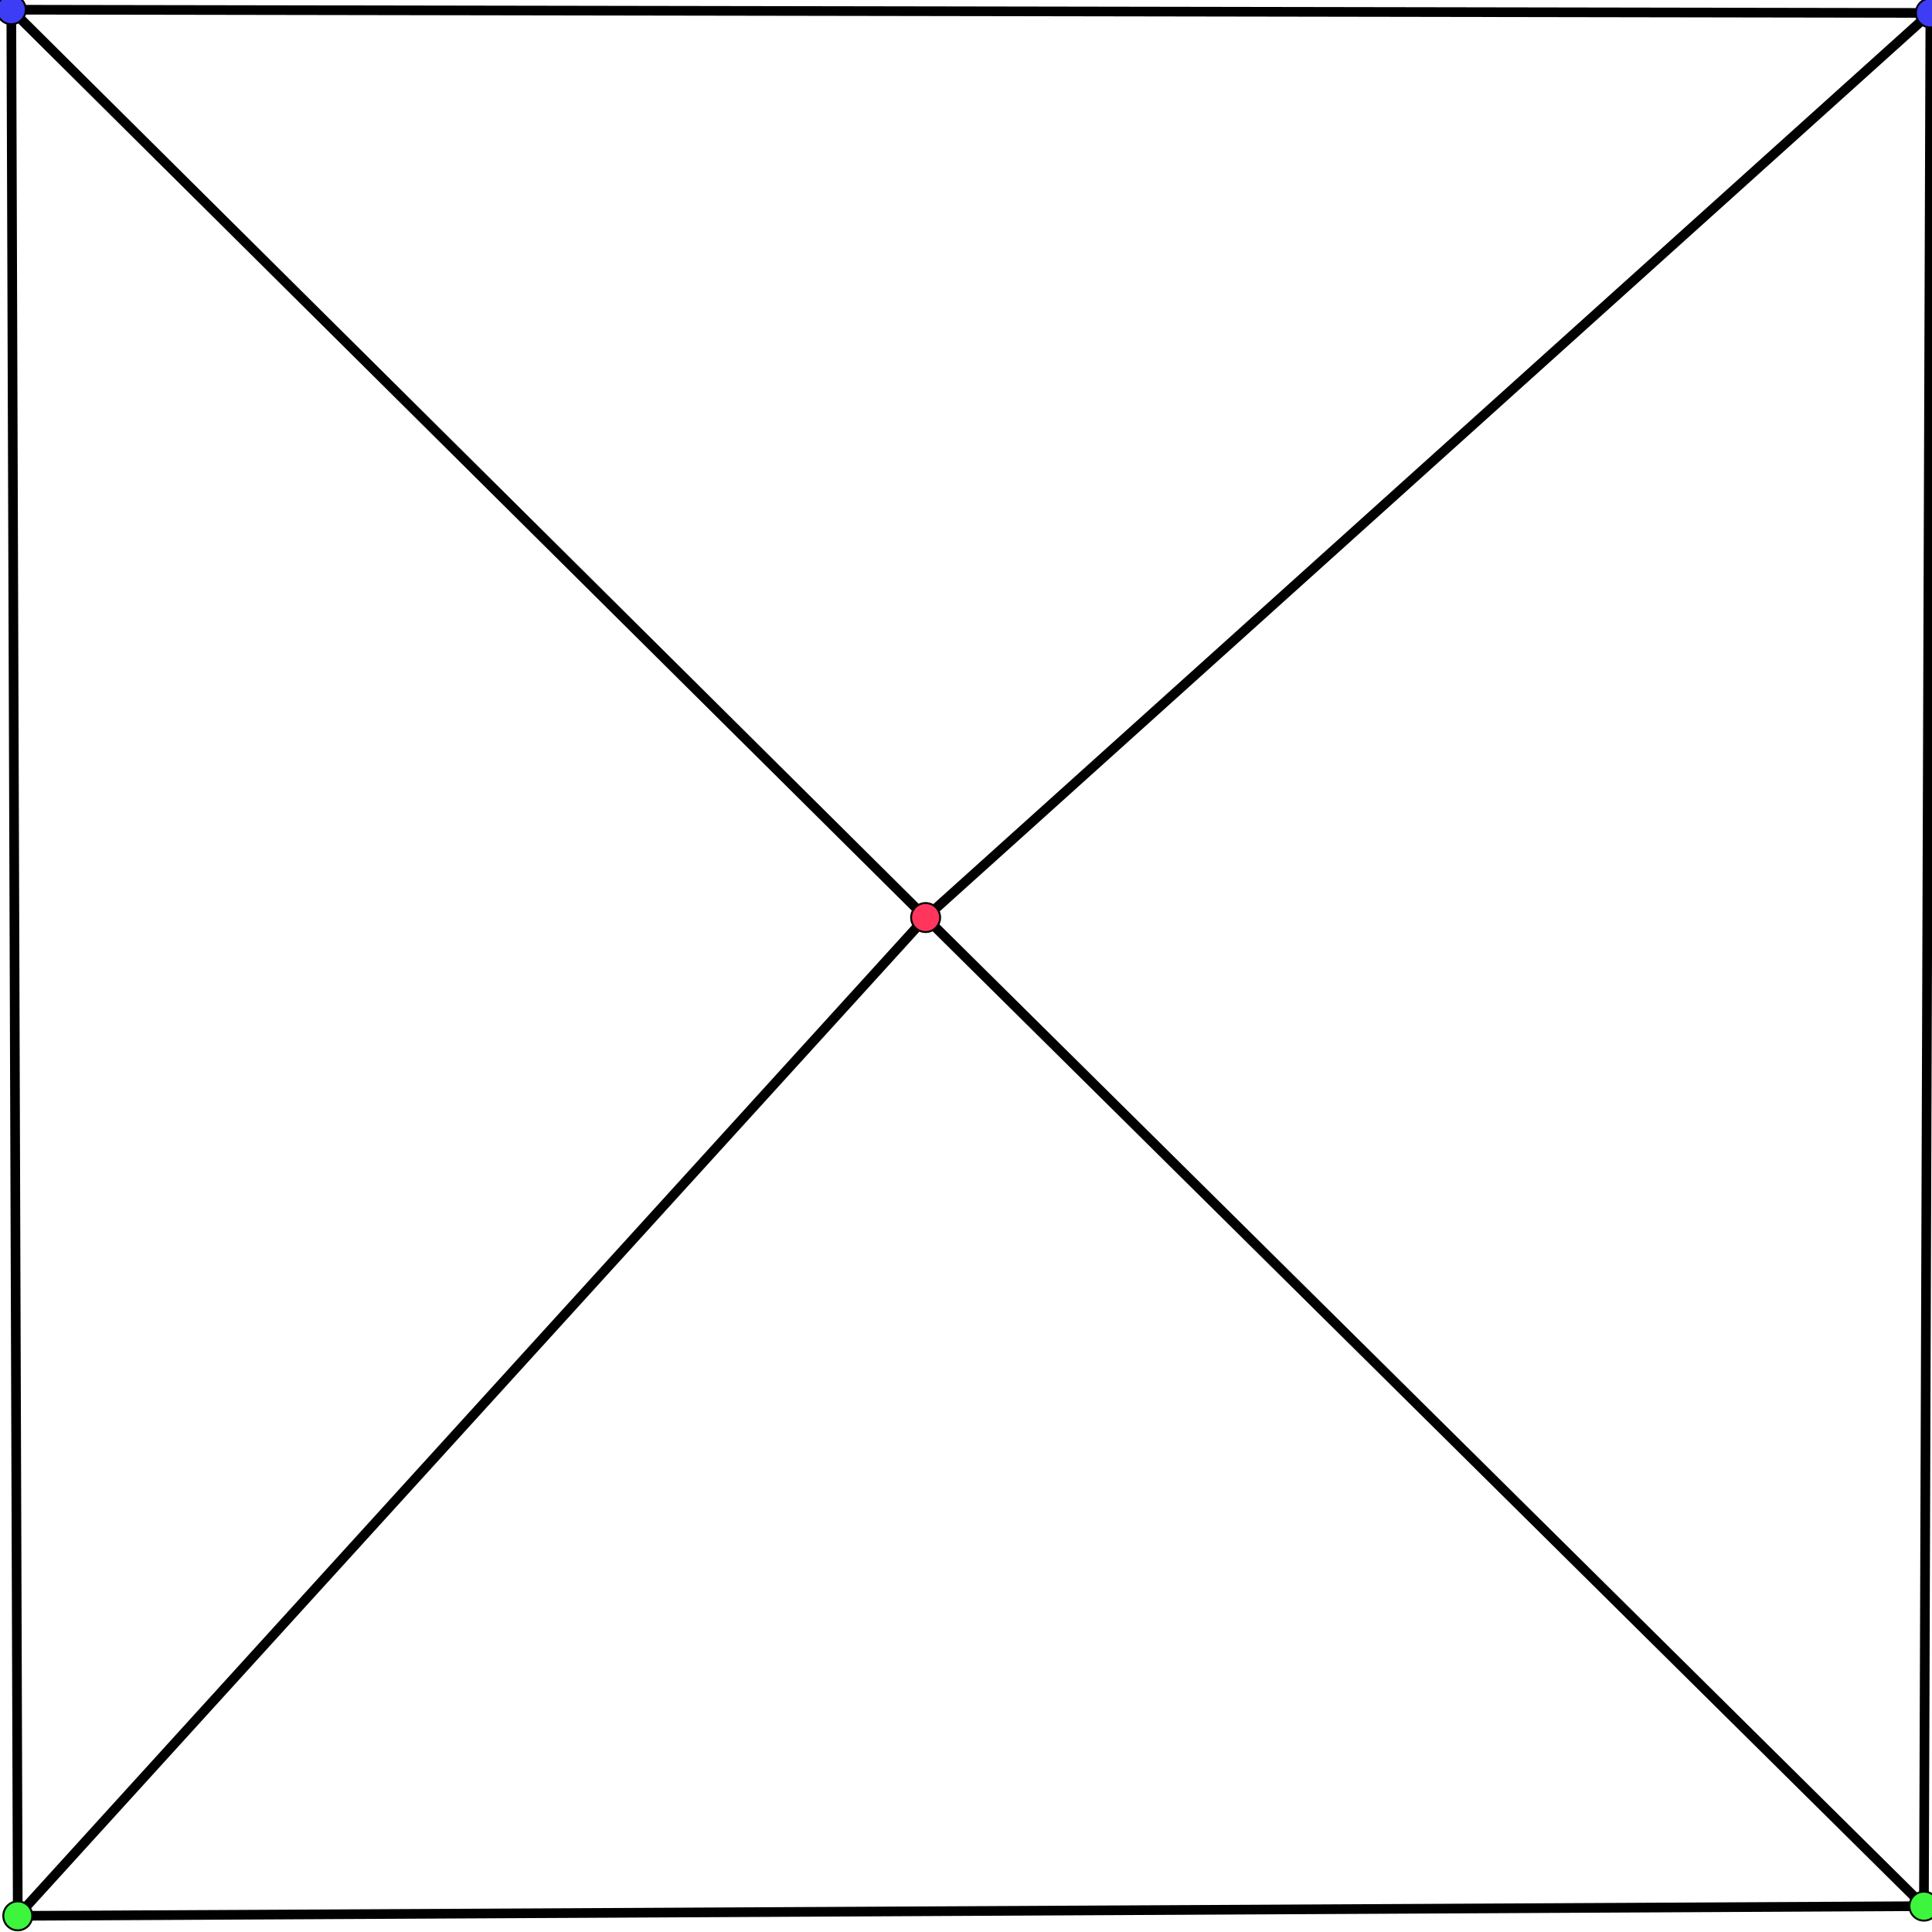 <svg viewBox="0 0 100 100"><line x1="47.91" y1="47.492" x2="99.582" y2="98.662" stroke="black" data-type="edge" data-node-from="1" stroke-width="0.5" data-node-to="3"></line><line x1="47.91" y1="47.492" x2="0.92" y2="99.164" stroke="black" data-type="edge" data-node-from="1" stroke-width="0.5" data-node-to="4"></line><line x1="47.91" y1="47.492" x2="99.916" y2="0.669" stroke="black" data-type="edge" data-node-from="1" stroke-width="0.5" data-node-to="2"></line><line x1="0.585" y1="0.502" x2="47.91" y2="47.492" stroke="black" data-type="edge" data-node-from="5" stroke-width="0.5" data-node-to="1"></line><line x1="0.92" y1="99.164" x2="0.585" y2="0.502" stroke="black" data-type="edge" data-node-from="4" stroke-width="0.5" data-node-to="5"></line><line x1="99.582" y1="98.662" x2="0.92" y2="99.164" stroke="black" data-type="edge" data-node-from="3" stroke-width="0.5" data-node-to="4"></line><line x1="99.916" y1="0.669" x2="99.582" y2="98.662" stroke="black" data-type="edge" data-node-from="2" stroke-width="0.5" data-node-to="3"></line><line x1="0.585" y1="0.502" x2="99.916" y2="0.669" stroke="black" data-type="edge" data-node-from="5" stroke-width="0.5" data-node-to="2"></line><circle r="0.75" cx="47.91" cy="47.492" data-type="element node" data-element-id="1" data-node-id="1" stroke="black" fill="#ff355e" stroke-width="0.1"></circle><circle r="0.75" cx="99.916" cy="0.669" data-type="element node" data-element-id="2" data-node-id="2" stroke="black" fill="#3d3df5" stroke-width="0.1"></circle><circle r="0.75" cx="99.582" cy="98.662" data-type="element node" data-element-id="3" data-node-id="3" stroke="black" fill="#3df53d" stroke-width="0.1"></circle><circle r="0.75" cx="0.92" cy="99.164" data-type="element node" data-element-id="4" data-node-id="4" stroke="black" fill="#3df53d" stroke-width="0.1"></circle><circle r="0.75" cx="0.585" cy="0.502" data-type="element node" data-element-id="5" data-node-id="5" stroke="black" fill="#3d3df5" stroke-width="0.1"></circle><desc data-description-type="labels-specification">{"1":{"name":"center","color":"#ff355e","type":"points","attributes":[],"has_parent":true},"2":{"name":"top_right","color":"#3d3df5","type":"points","attributes":[],"has_parent":true},"3":{"name":"bottom_right","color":"#3df53d","type":"points","attributes":[],"has_parent":true},"4":{"name":"bottom_left","color":"#3df53d","type":"points","attributes":[],"has_parent":true},"5":{"name":"top_left","color":"#3d3df5","type":"points","attributes":[],"has_parent":true}}</desc></svg>